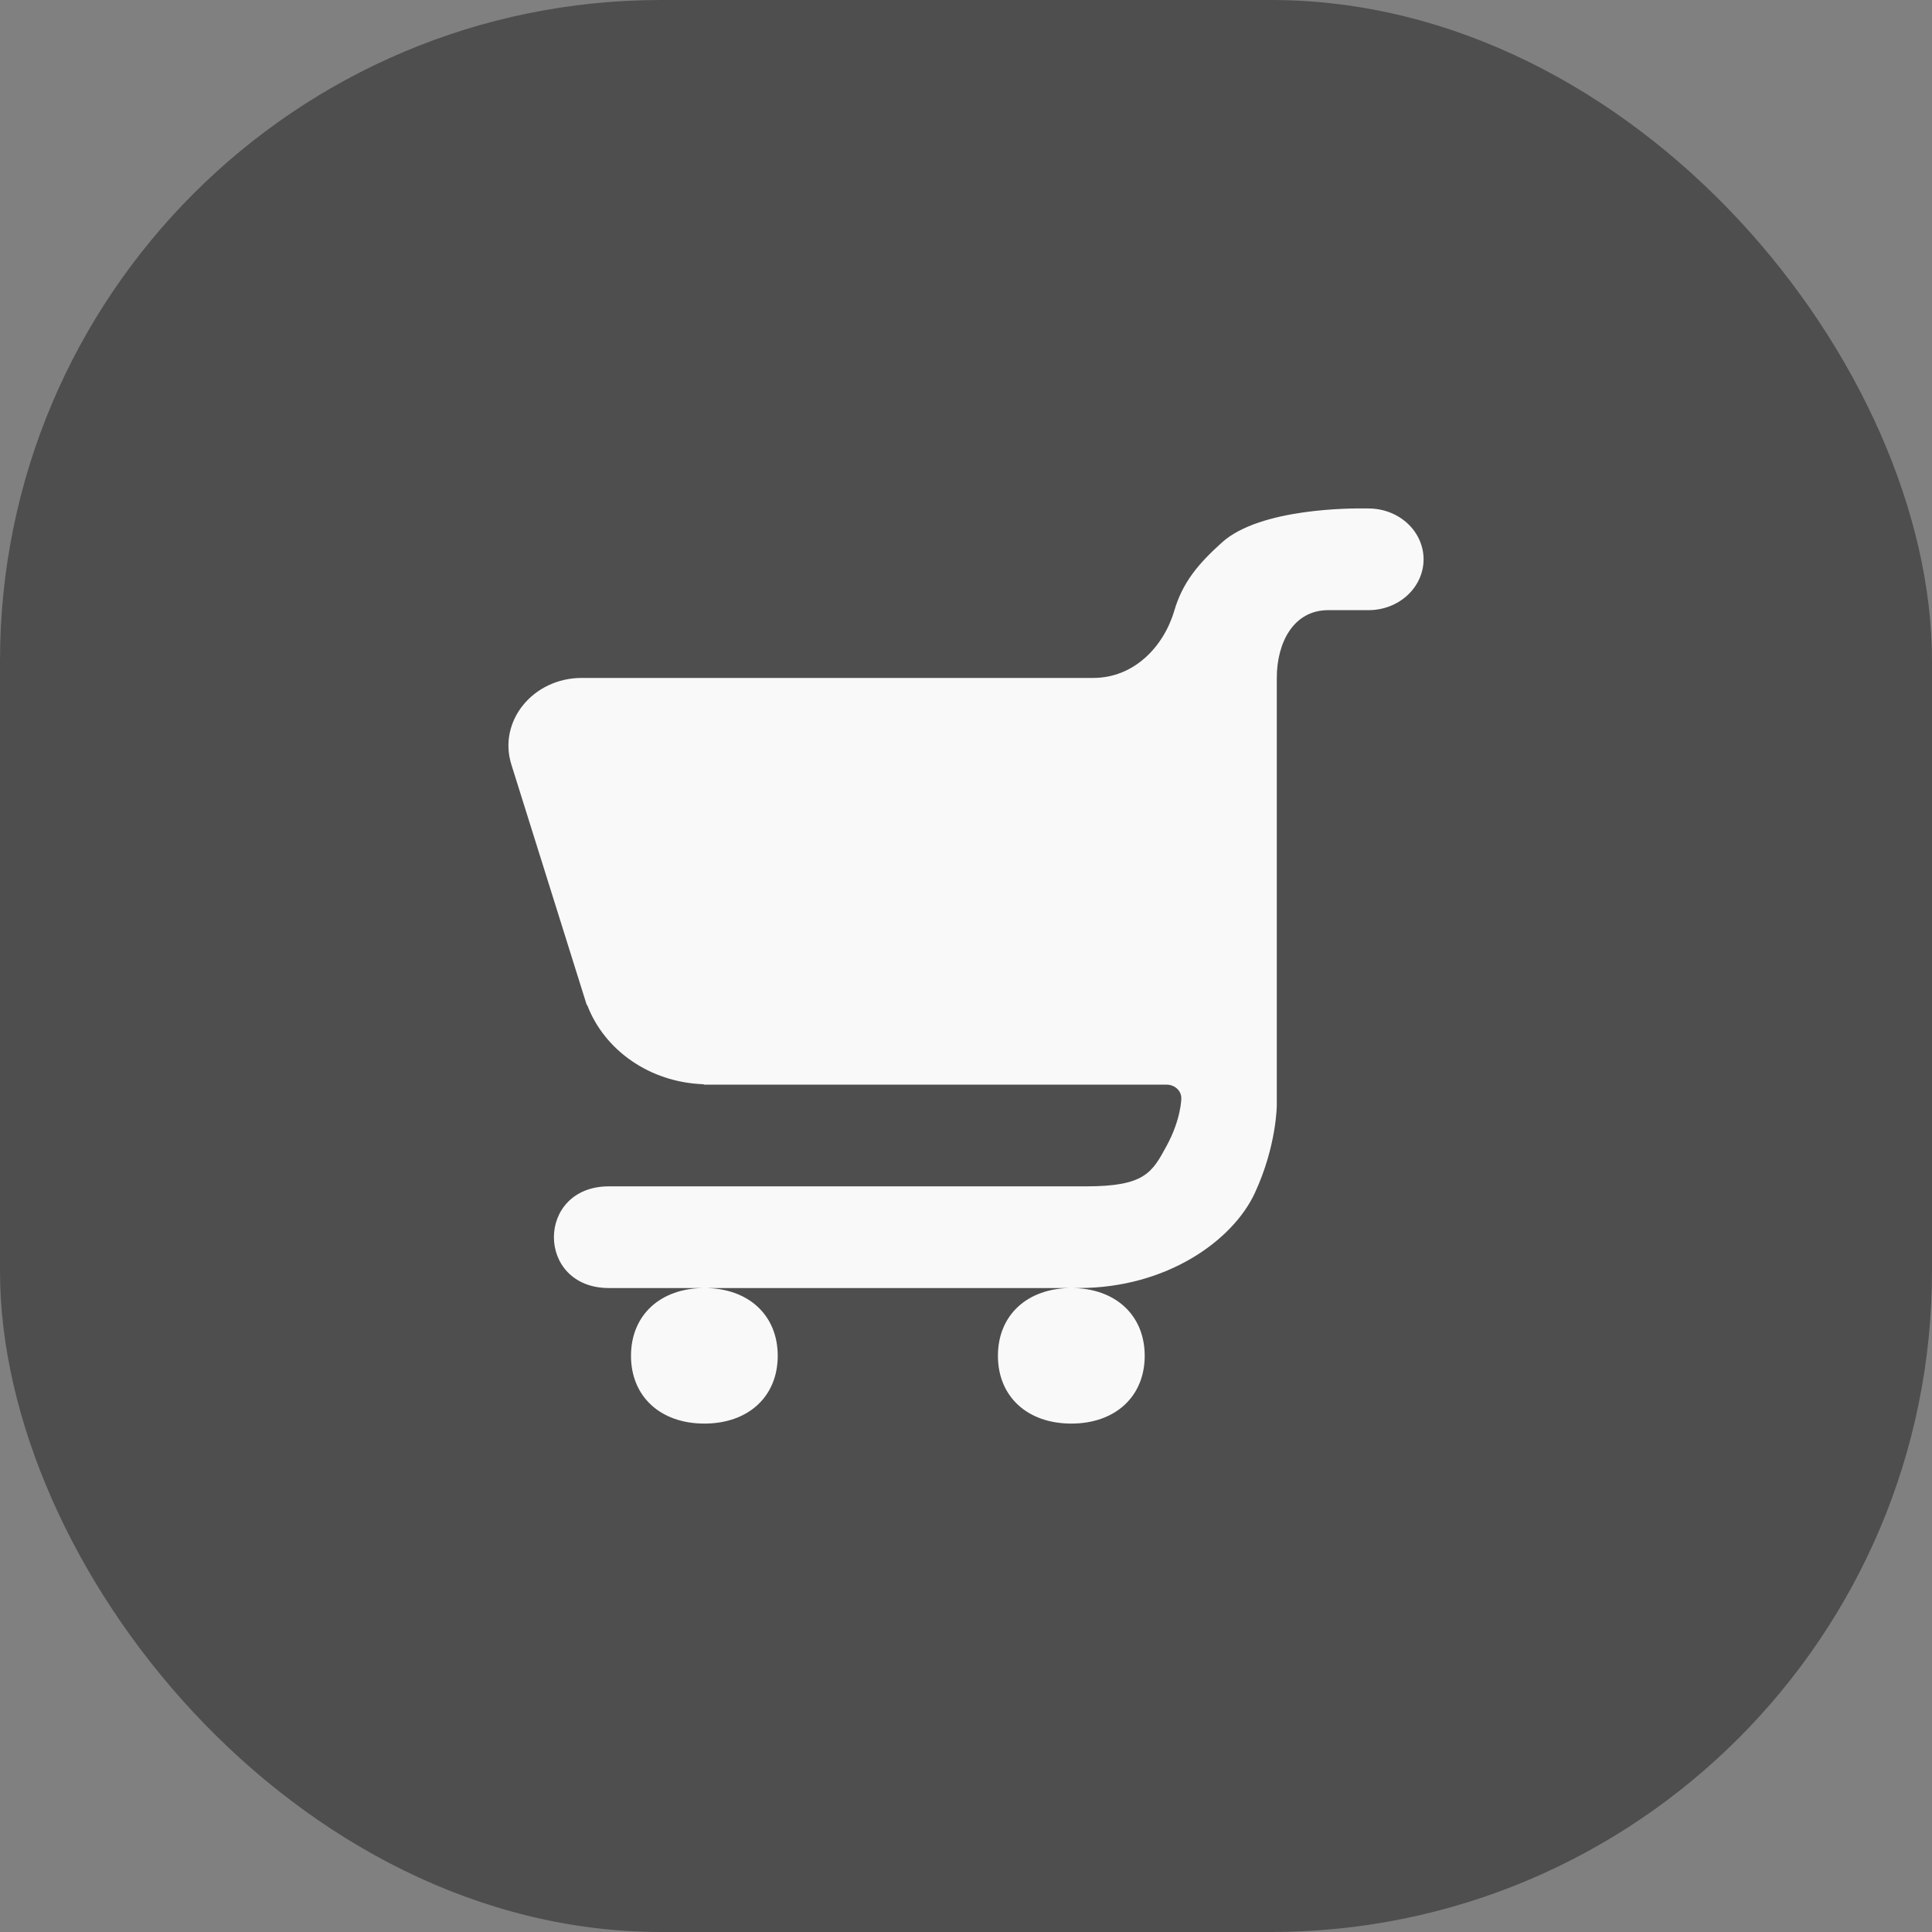 <svg width="38" height="38" viewBox="0 0 38 38" fill="none" xmlns="http://www.w3.org/2000/svg">
<rect x="0" y="0" width="38" height="38" fill="#808080" stroke="none"/>
<rect width="38" height="38" rx="13" fill="#4E4E4E"/>
<path d="M26.866 10.001C26.852 10.001 26.839 10.001 26.824 10.001C26.61 9.997 24.79 9.989 24.036 10.668C23.562 11.094 23.26 11.459 23.097 12.011C22.888 12.722 22.302 13.334 21.504 13.334H11.444C10.483 13.334 9.791 14.185 10.058 15.038L11.536 19.752C11.54 19.763 11.55 19.772 11.555 19.782C11.893 20.655 12.773 21.284 13.824 21.325C13.83 21.326 13.837 21.327 13.843 21.329C13.849 21.332 13.856 21.334 13.863 21.334H22.947C23.106 21.334 23.235 21.453 23.235 21.6C23.235 21.609 23.233 22.007 22.948 22.534C22.659 23.067 22.515 23.334 21.36 23.334H11.977C10.534 23.334 10.534 25.334 11.977 25.334H21.216C22.948 25.334 24.247 24.4 24.68 23.467C25.113 22.534 25.113 21.734 25.113 21.734V13.334C25.113 12.636 25.444 12.001 26.123 12.001H26.917C27.204 12.001 27.48 11.896 27.683 11.708C27.886 11.52 28 11.266 28 11.001C28 10.736 27.886 10.481 27.683 10.294C27.48 10.106 27.204 10.001 26.917 10.001H26.866ZM21.071 25.334C20.205 25.334 19.628 25.867 19.628 26.667C19.628 27.467 20.205 28 21.071 28C21.937 28 22.515 27.467 22.515 26.667C22.515 25.867 21.937 25.334 21.071 25.334ZM13.854 25.334C12.988 25.334 12.411 25.867 12.411 26.667C12.411 27.467 12.988 28 13.854 28C14.72 28 15.297 27.467 15.297 26.667C15.297 25.867 14.72 25.334 13.854 25.334Z" fill="#F9F9F9"/>
</svg>
